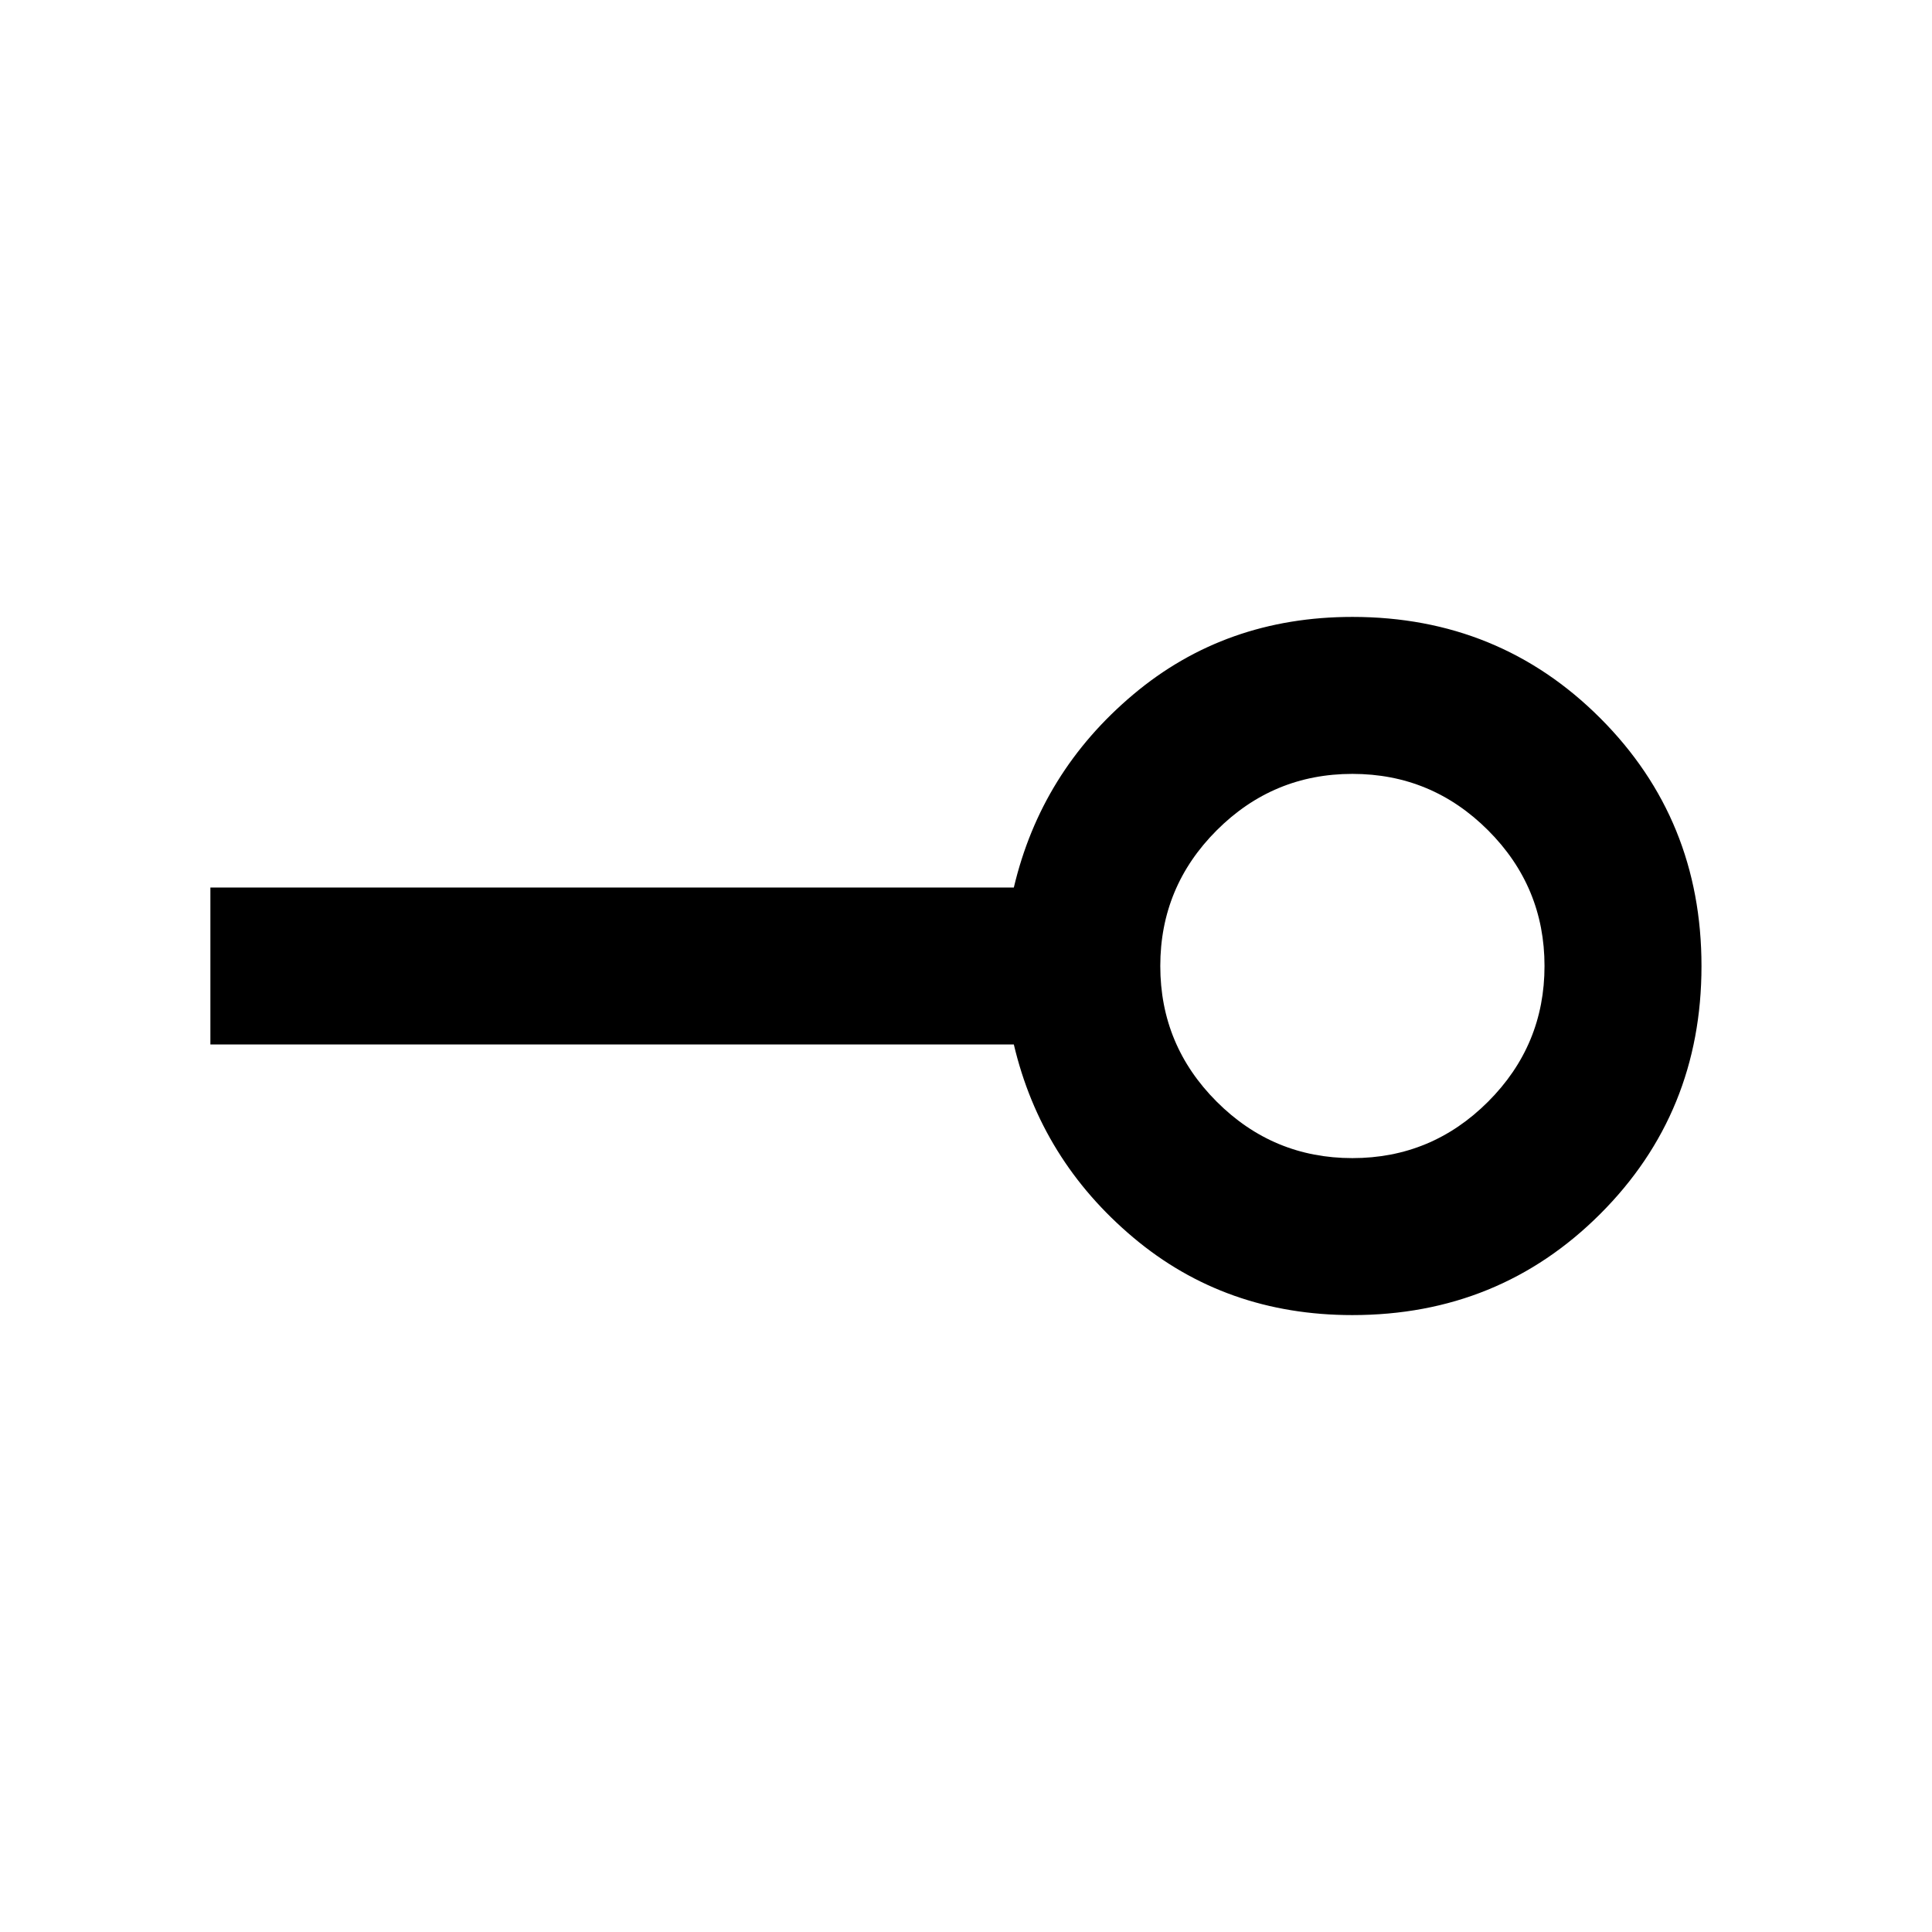 <svg xmlns="http://www.w3.org/2000/svg" height="20" viewBox="0 -960 960 960" width="20"><path d="M672-384.54q39.38 0 67.42-28.04T767.46-480q0-39.38-28.04-67.42T672-575.46q-39.38 0-67.42 28.04T576.54-480q0 39.38 28.04 67.42T672-384.54Zm0 78q-63.07 0-108.88-38.54-45.81-38.54-59.35-95.92H104.54v-78h399.23q13.54-57.38 59.35-95.92T672-653.46q72.86 0 123.16 50.31 50.3 50.32 50.3 123.2 0 72.87-50.3 123.14-50.3 50.27-123.16 50.27ZM672-480Z"/></svg>